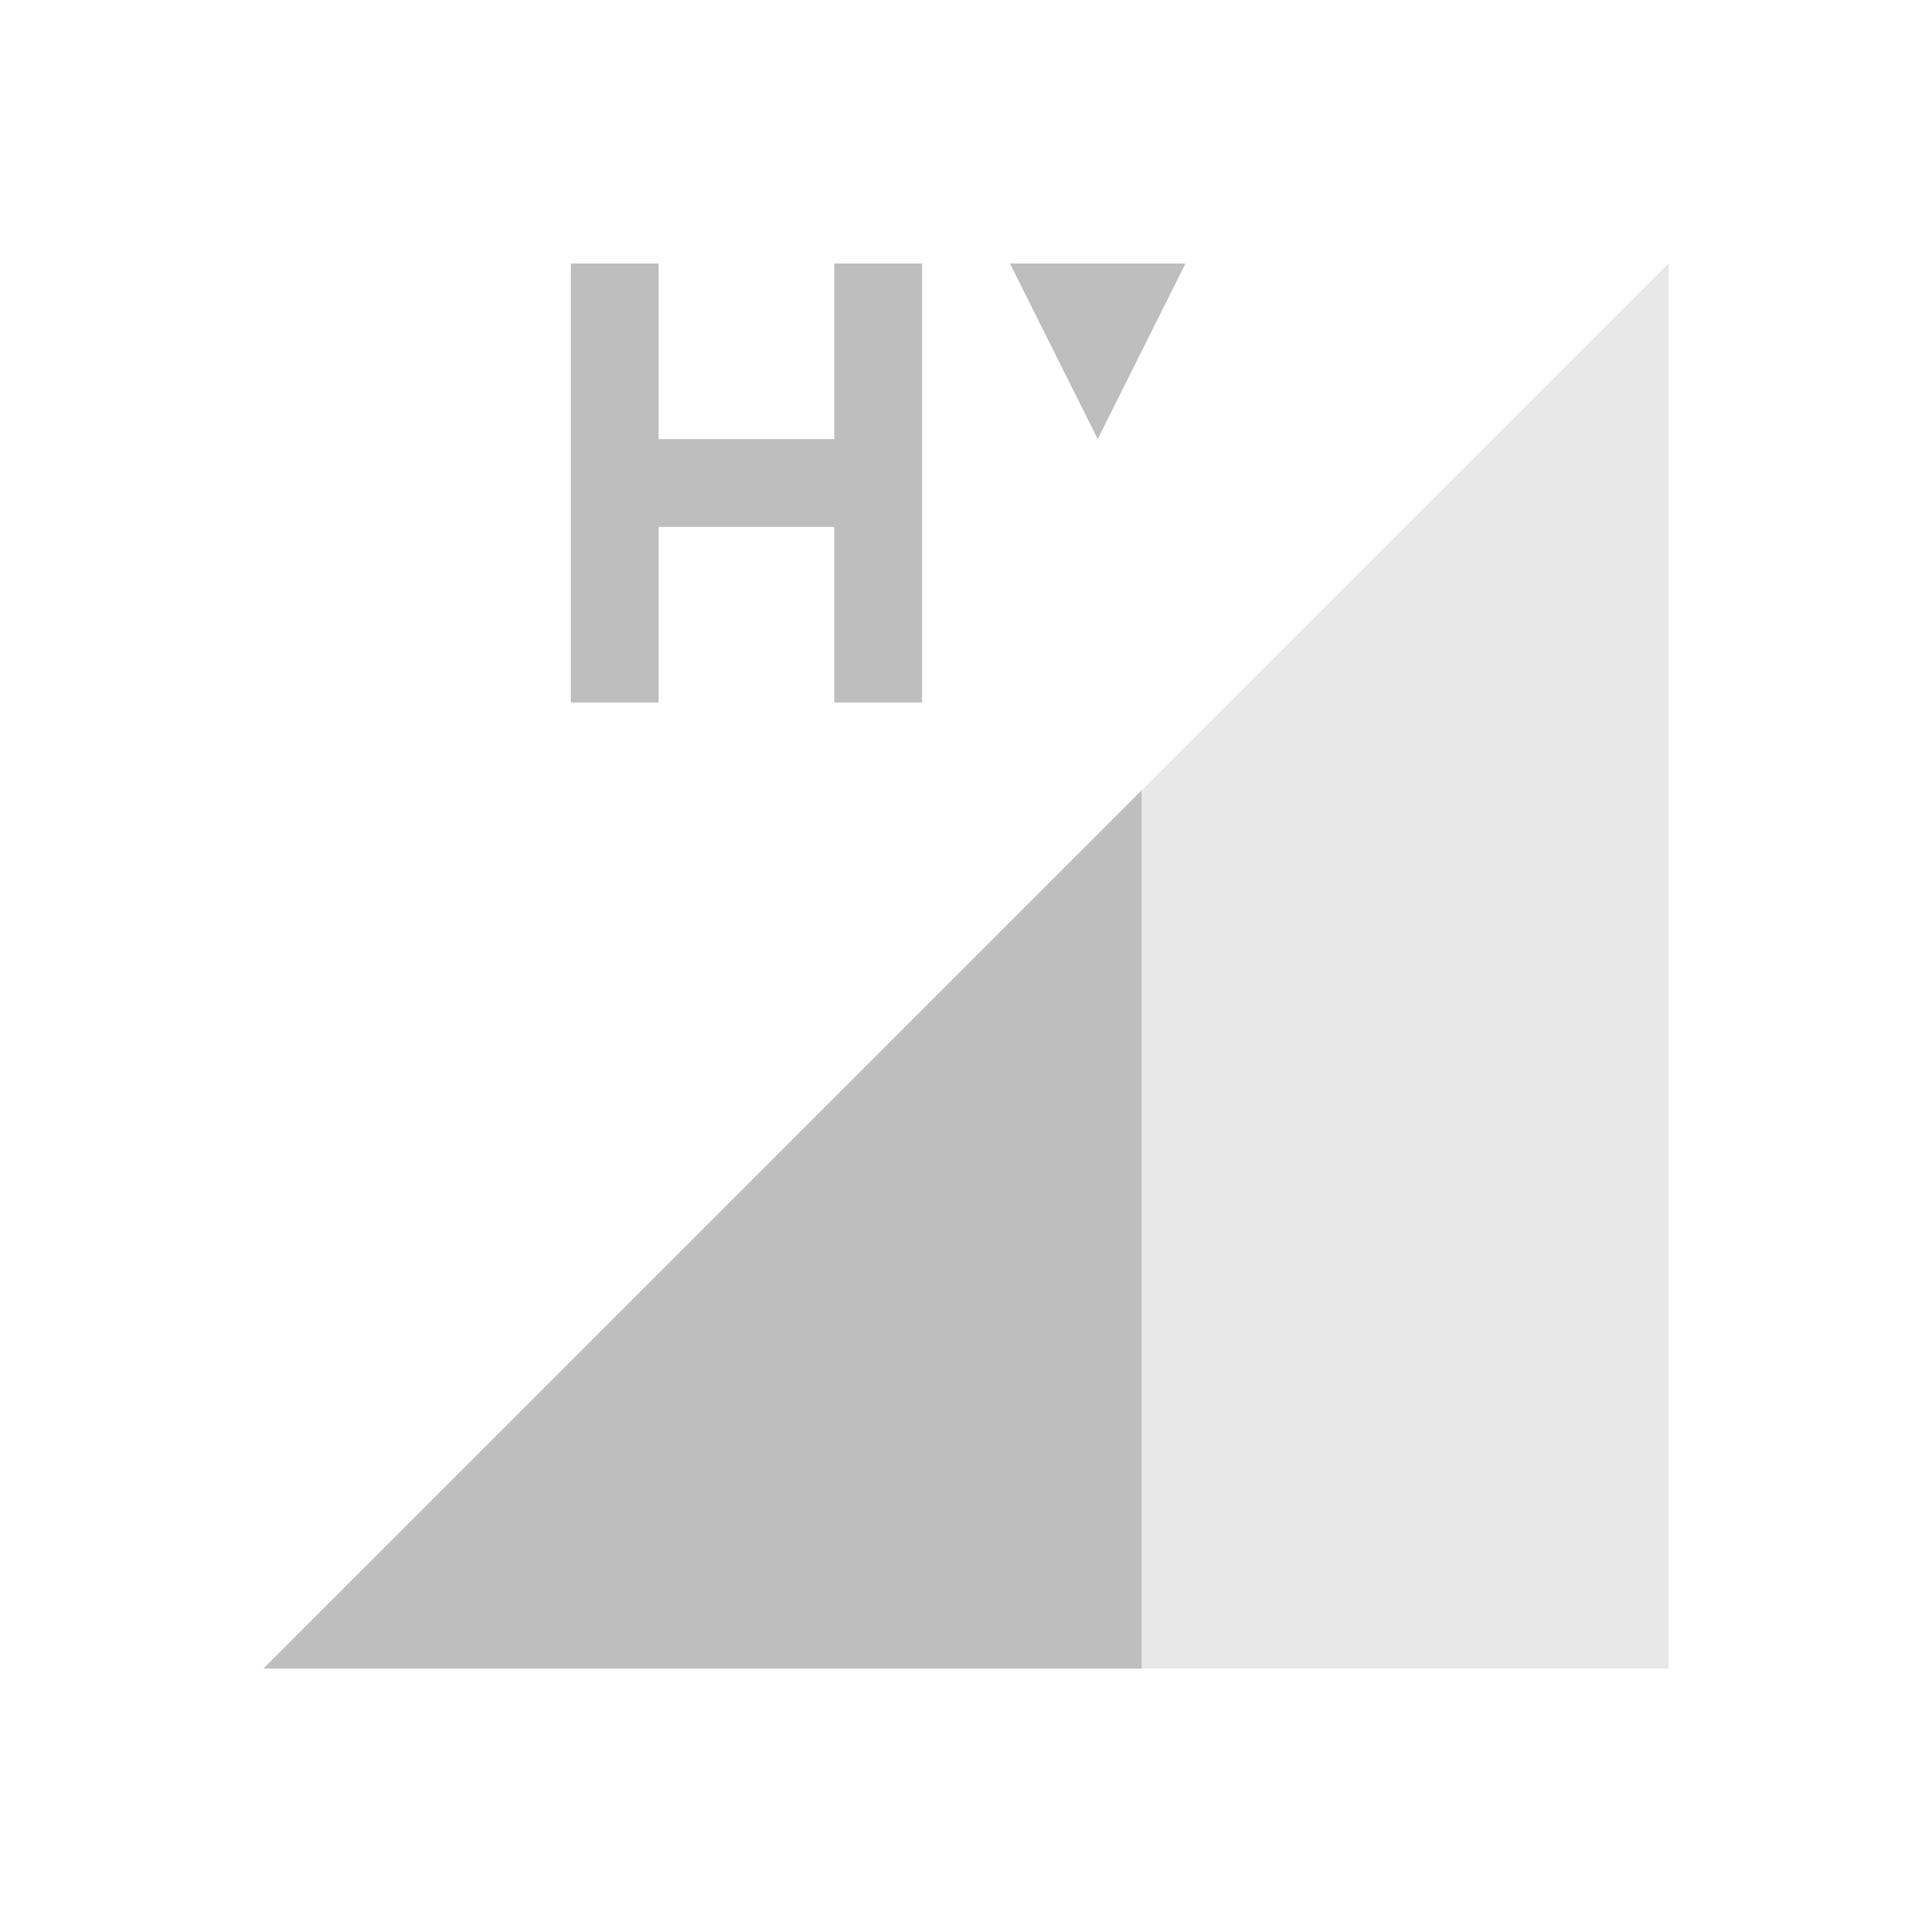 <svg xmlns="http://www.w3.org/2000/svg" id="svg4153" width="22" height="22" version="1.1">
<defs id="defs4157">
<style id="current-color-scheme" type="text/css">
.ColorScheme-Contrast{color:#bebebe}
</style>
</defs>
<g id="network-mobile-40-hsdpa" transform="translate(-44 286)">
<path id="rect5677" fill="none" d="M44-286h22v22H44z" opacity=".55"/>
<path id="path5679" fill="currentColor" fill-rule="evenodd" d="m47-267 16-16v16z" class="ColorScheme-Contrast" opacity=".35"/>
<path id="path5681" fill="currentColor" fill-rule="evenodd" d="m57-277-10 10h10z" class="ColorScheme-Contrast"/>
<path id="path5944" fill="currentColor" d="M50.5-283v5h1v-2h2v2h1v-5h-1v2h-2v-2zm5 0 1 2 1-2z" class="ColorScheme-Contrast"/>
</g>
</svg>
